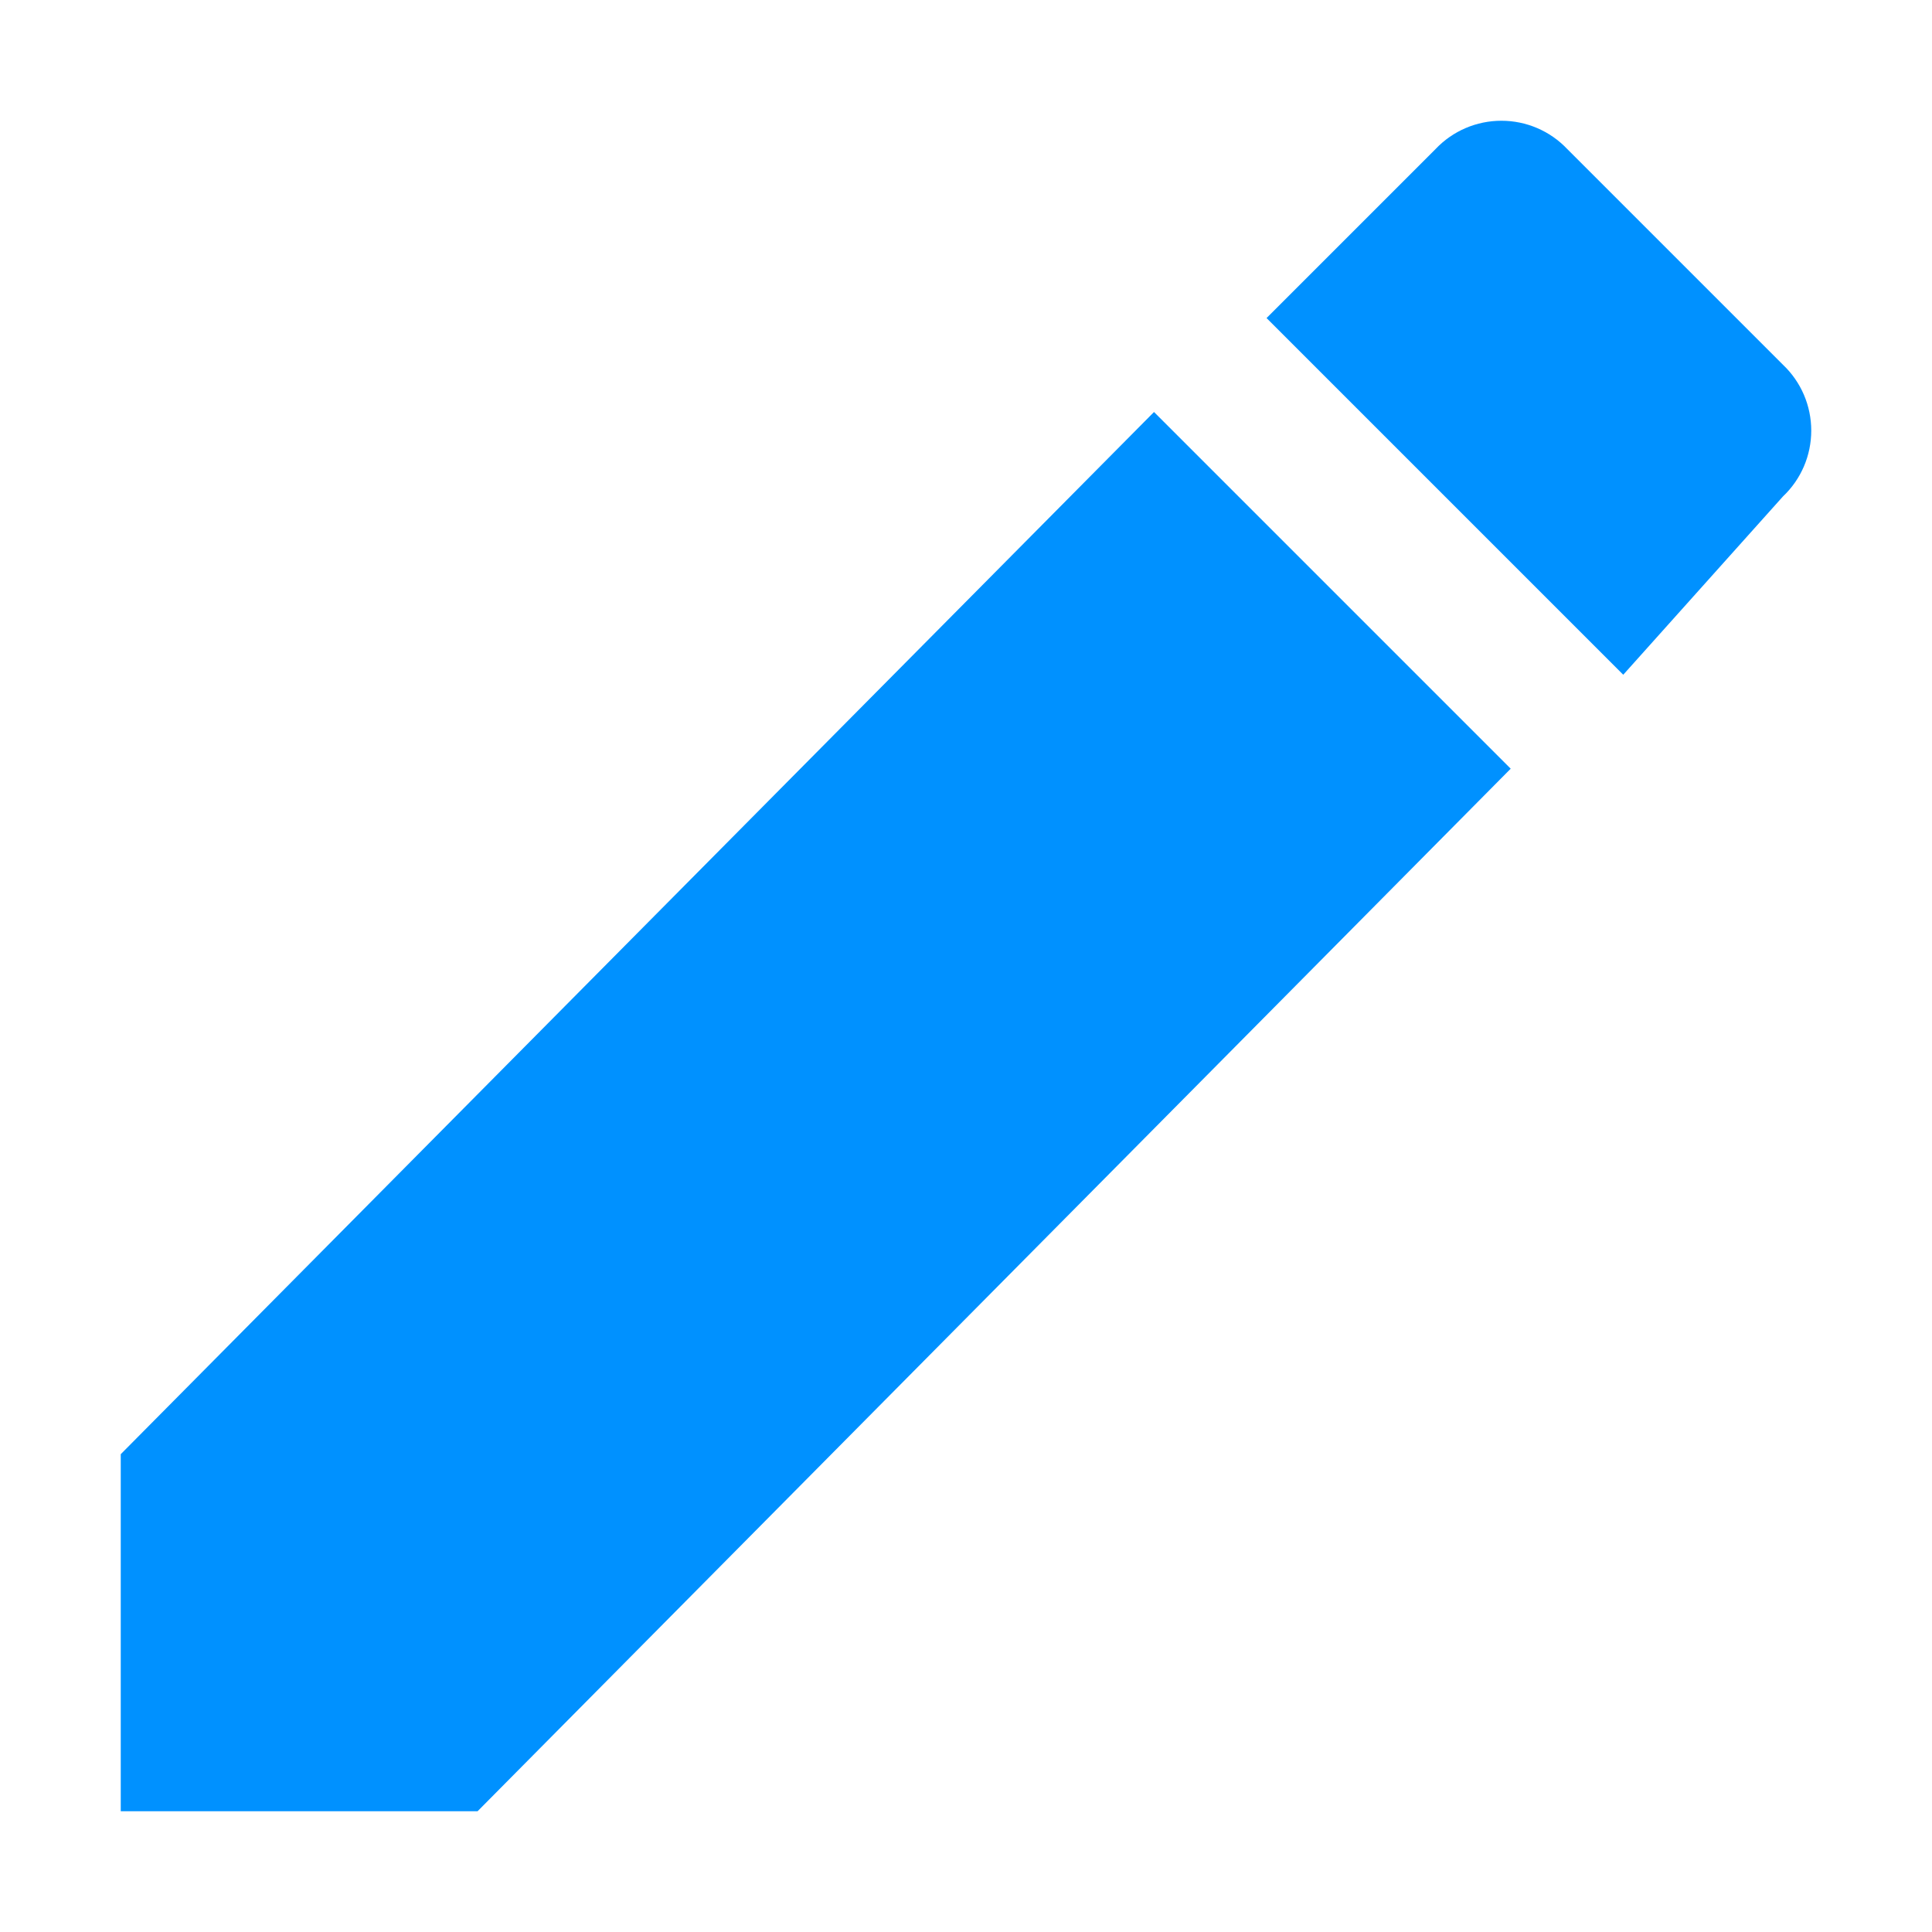 <?xml version="1.0" encoding="UTF-8"?>
<svg width="16px" height="16px" viewBox="0 0 16 16" version="1.1" xmlns="http://www.w3.org/2000/svg" xmlns:xlink="http://www.w3.org/1999/xlink">
    <title>画板</title>
    <g id="通用图标" stroke="none" stroke-width="1" fill="none" fill-rule="evenodd">
        <g transform="translate(-131, -135)" fill="#0091FF" fill-rule="nonzero" id="编组-3">
            <g transform="translate(66, 30)">
                <g id="编组备份-3" transform="translate(65, 105)">
                    <path d="M14.766,4.111 C14.916,3.969 15,3.772 15,3.566 C15,3.36 14.916,3.163 14.766,3.021 L12.979,1.234 C12.837,1.084 12.64,1 12.434,1 C12.228,1 12.031,1.084 11.889,1.234 L10.489,2.634 L13.443,5.588 L14.766,4.111 L14.766,4.111 Z M1,12.046 L1,15 L3.955,15 L12.511,6.366 L9.557,3.412 L1,12.043 L1,12.046 Z" id="编辑"></path>
                </g>
            </g>
        </g>
    </g>
</svg>